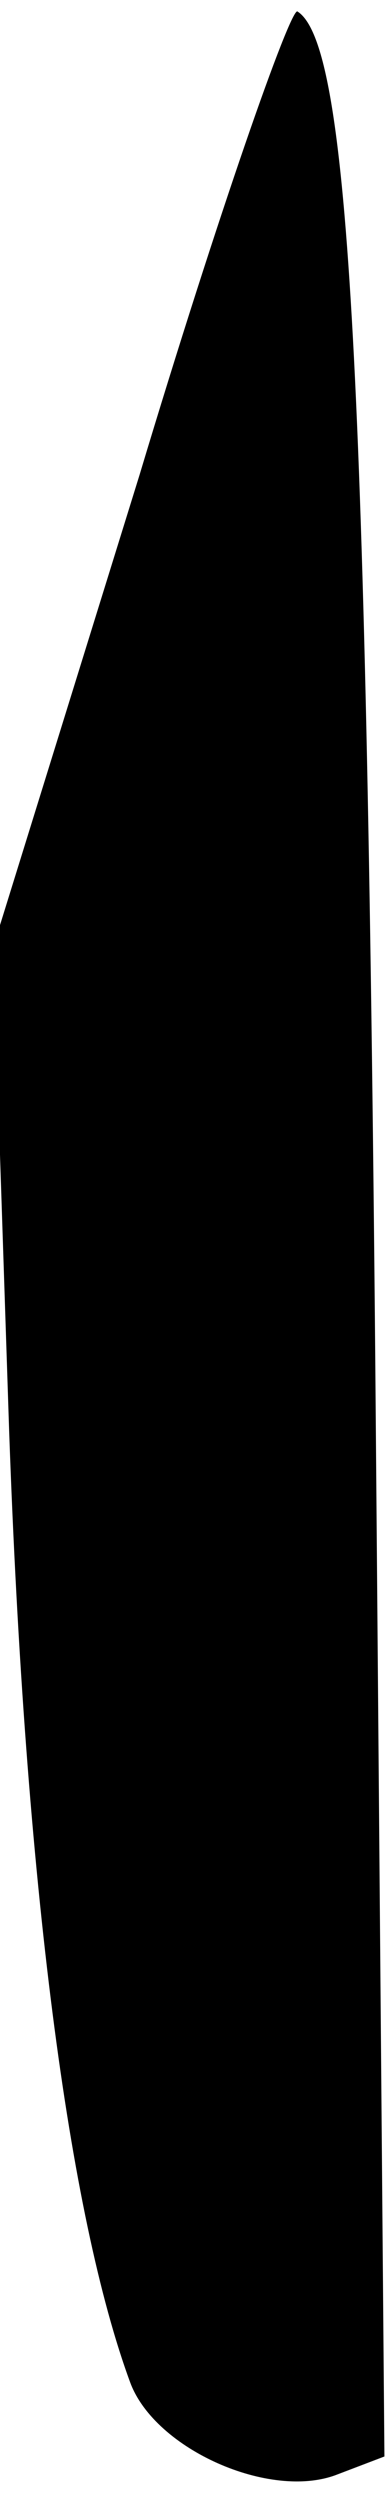 <?xml version="1.0" standalone="no"?>
<!DOCTYPE svg PUBLIC "-//W3C//DTD SVG 20010904//EN"
 "http://www.w3.org/TR/2001/REC-SVG-20010904/DTD/svg10.dtd">
<svg version="1.0" xmlns="http://www.w3.org/2000/svg"
 width="17pt" height="109pt" viewBox="0 0 17 109"
 preserveAspectRatio="xMidYMid meet">
<g transform="translate(0,109) scale(0.1,-0.1)"
fill="#000000" stroke="none">
<path fill="#000000" stroke="none" d="M61 883 l-64 -206 7 -211 c7 -197 26
-342 53 -415 11 -29 61 -51 90 -40 l21 8 -4 478 c-4 441 -12 574 -34 588 -3 2
-35 -89 -69 -202z"/>
</g>
</svg>

